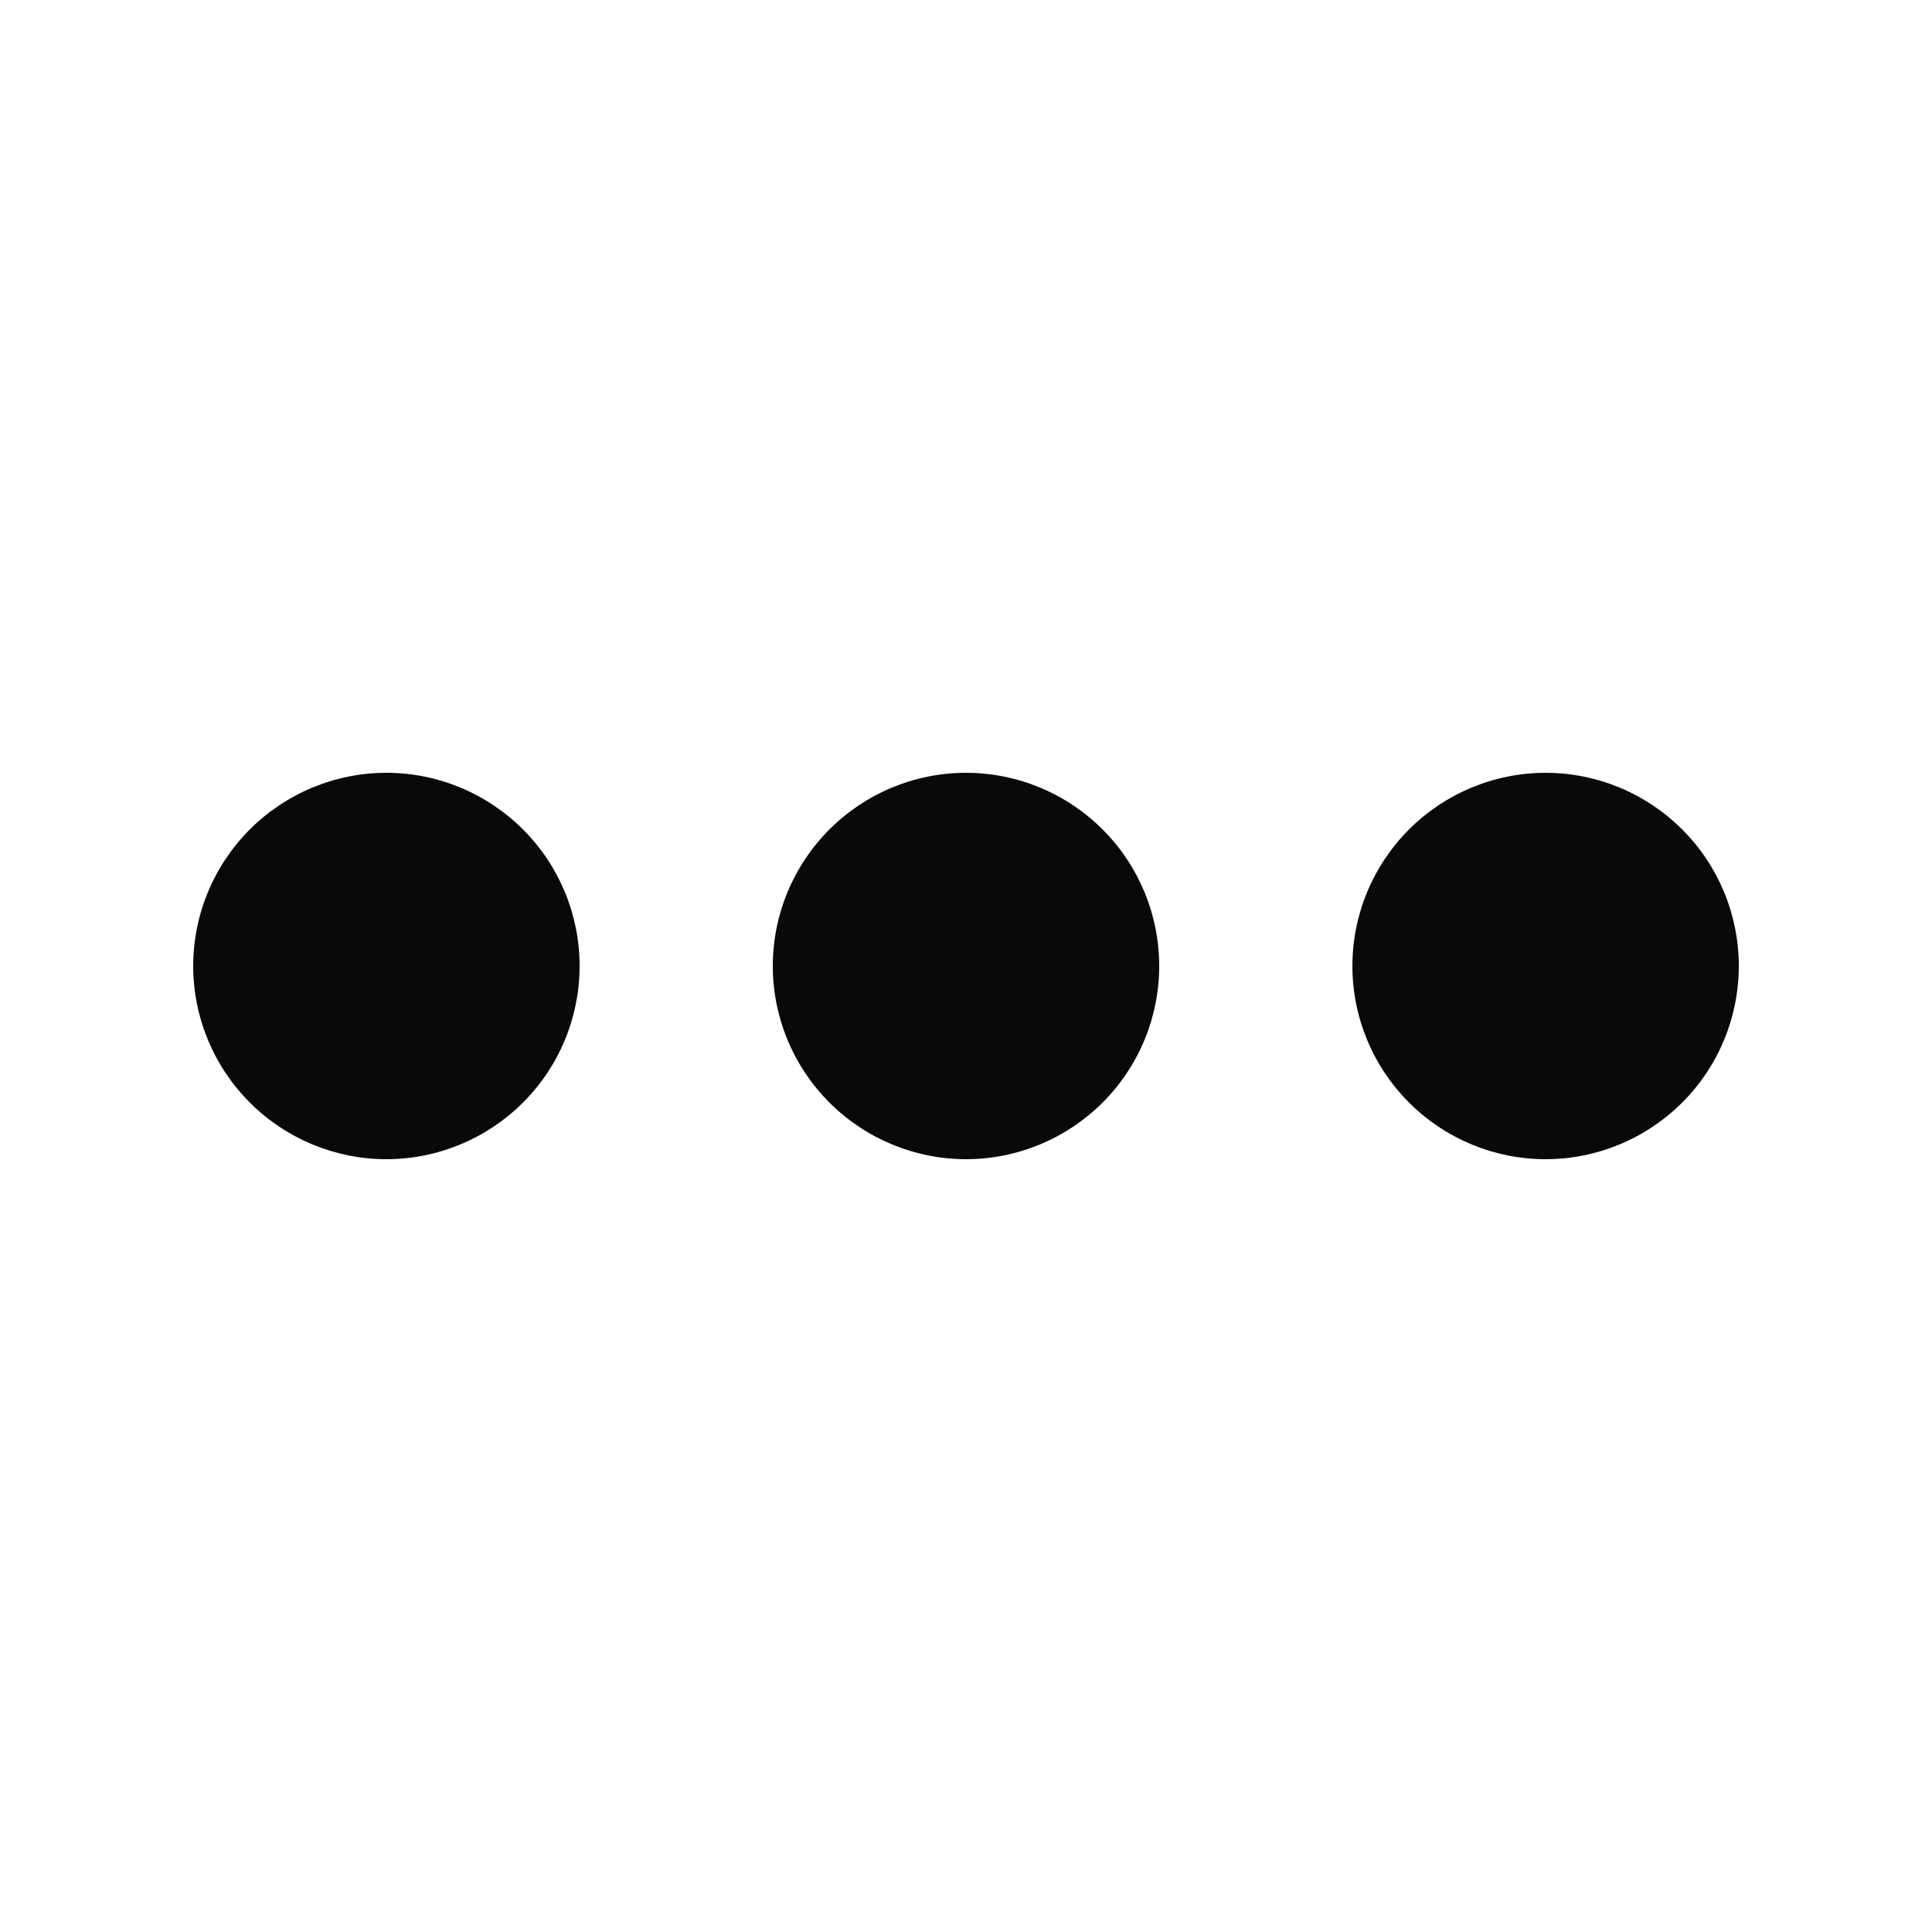 <svg width="16" height="16" viewBox="0 0 16 16" fill="none" xmlns="http://www.w3.org/2000/svg">
<path d="M4.8 8C4.8 8.424 4.632 8.831 4.331 9.131C4.031 9.431 3.624 9.6 3.2 9.6C2.776 9.6 2.369 9.431 2.069 9.131C1.769 8.831 1.6 8.424 1.6 8C1.6 7.576 1.769 7.169 2.069 6.869C2.369 6.569 2.776 6.4 3.2 6.4C3.624 6.4 4.031 6.569 4.331 6.869C4.632 7.169 4.8 7.576 4.8 8ZM9.6 8C9.6 8.424 9.432 8.831 9.131 9.131C8.831 9.431 8.424 9.6 8 9.6C7.576 9.6 7.169 9.431 6.869 9.131C6.569 8.831 6.4 8.424 6.4 8C6.4 7.576 6.569 7.169 6.869 6.869C7.169 6.569 7.576 6.4 8 6.4C8.424 6.4 8.831 6.569 9.131 6.869C9.432 7.169 9.6 7.576 9.6 8ZM12.8 9.6C13.224 9.6 13.631 9.431 13.931 9.131C14.232 8.831 14.4 8.424 14.4 8C14.4 7.576 14.232 7.169 13.931 6.869C13.631 6.569 13.224 6.4 12.8 6.4C12.376 6.4 11.969 6.569 11.669 6.869C11.369 7.169 11.2 7.576 11.2 8C11.2 8.424 11.369 8.831 11.669 9.131C11.969 9.431 12.376 9.6 12.8 9.6Z" fill="#09090B"/>
</svg>
